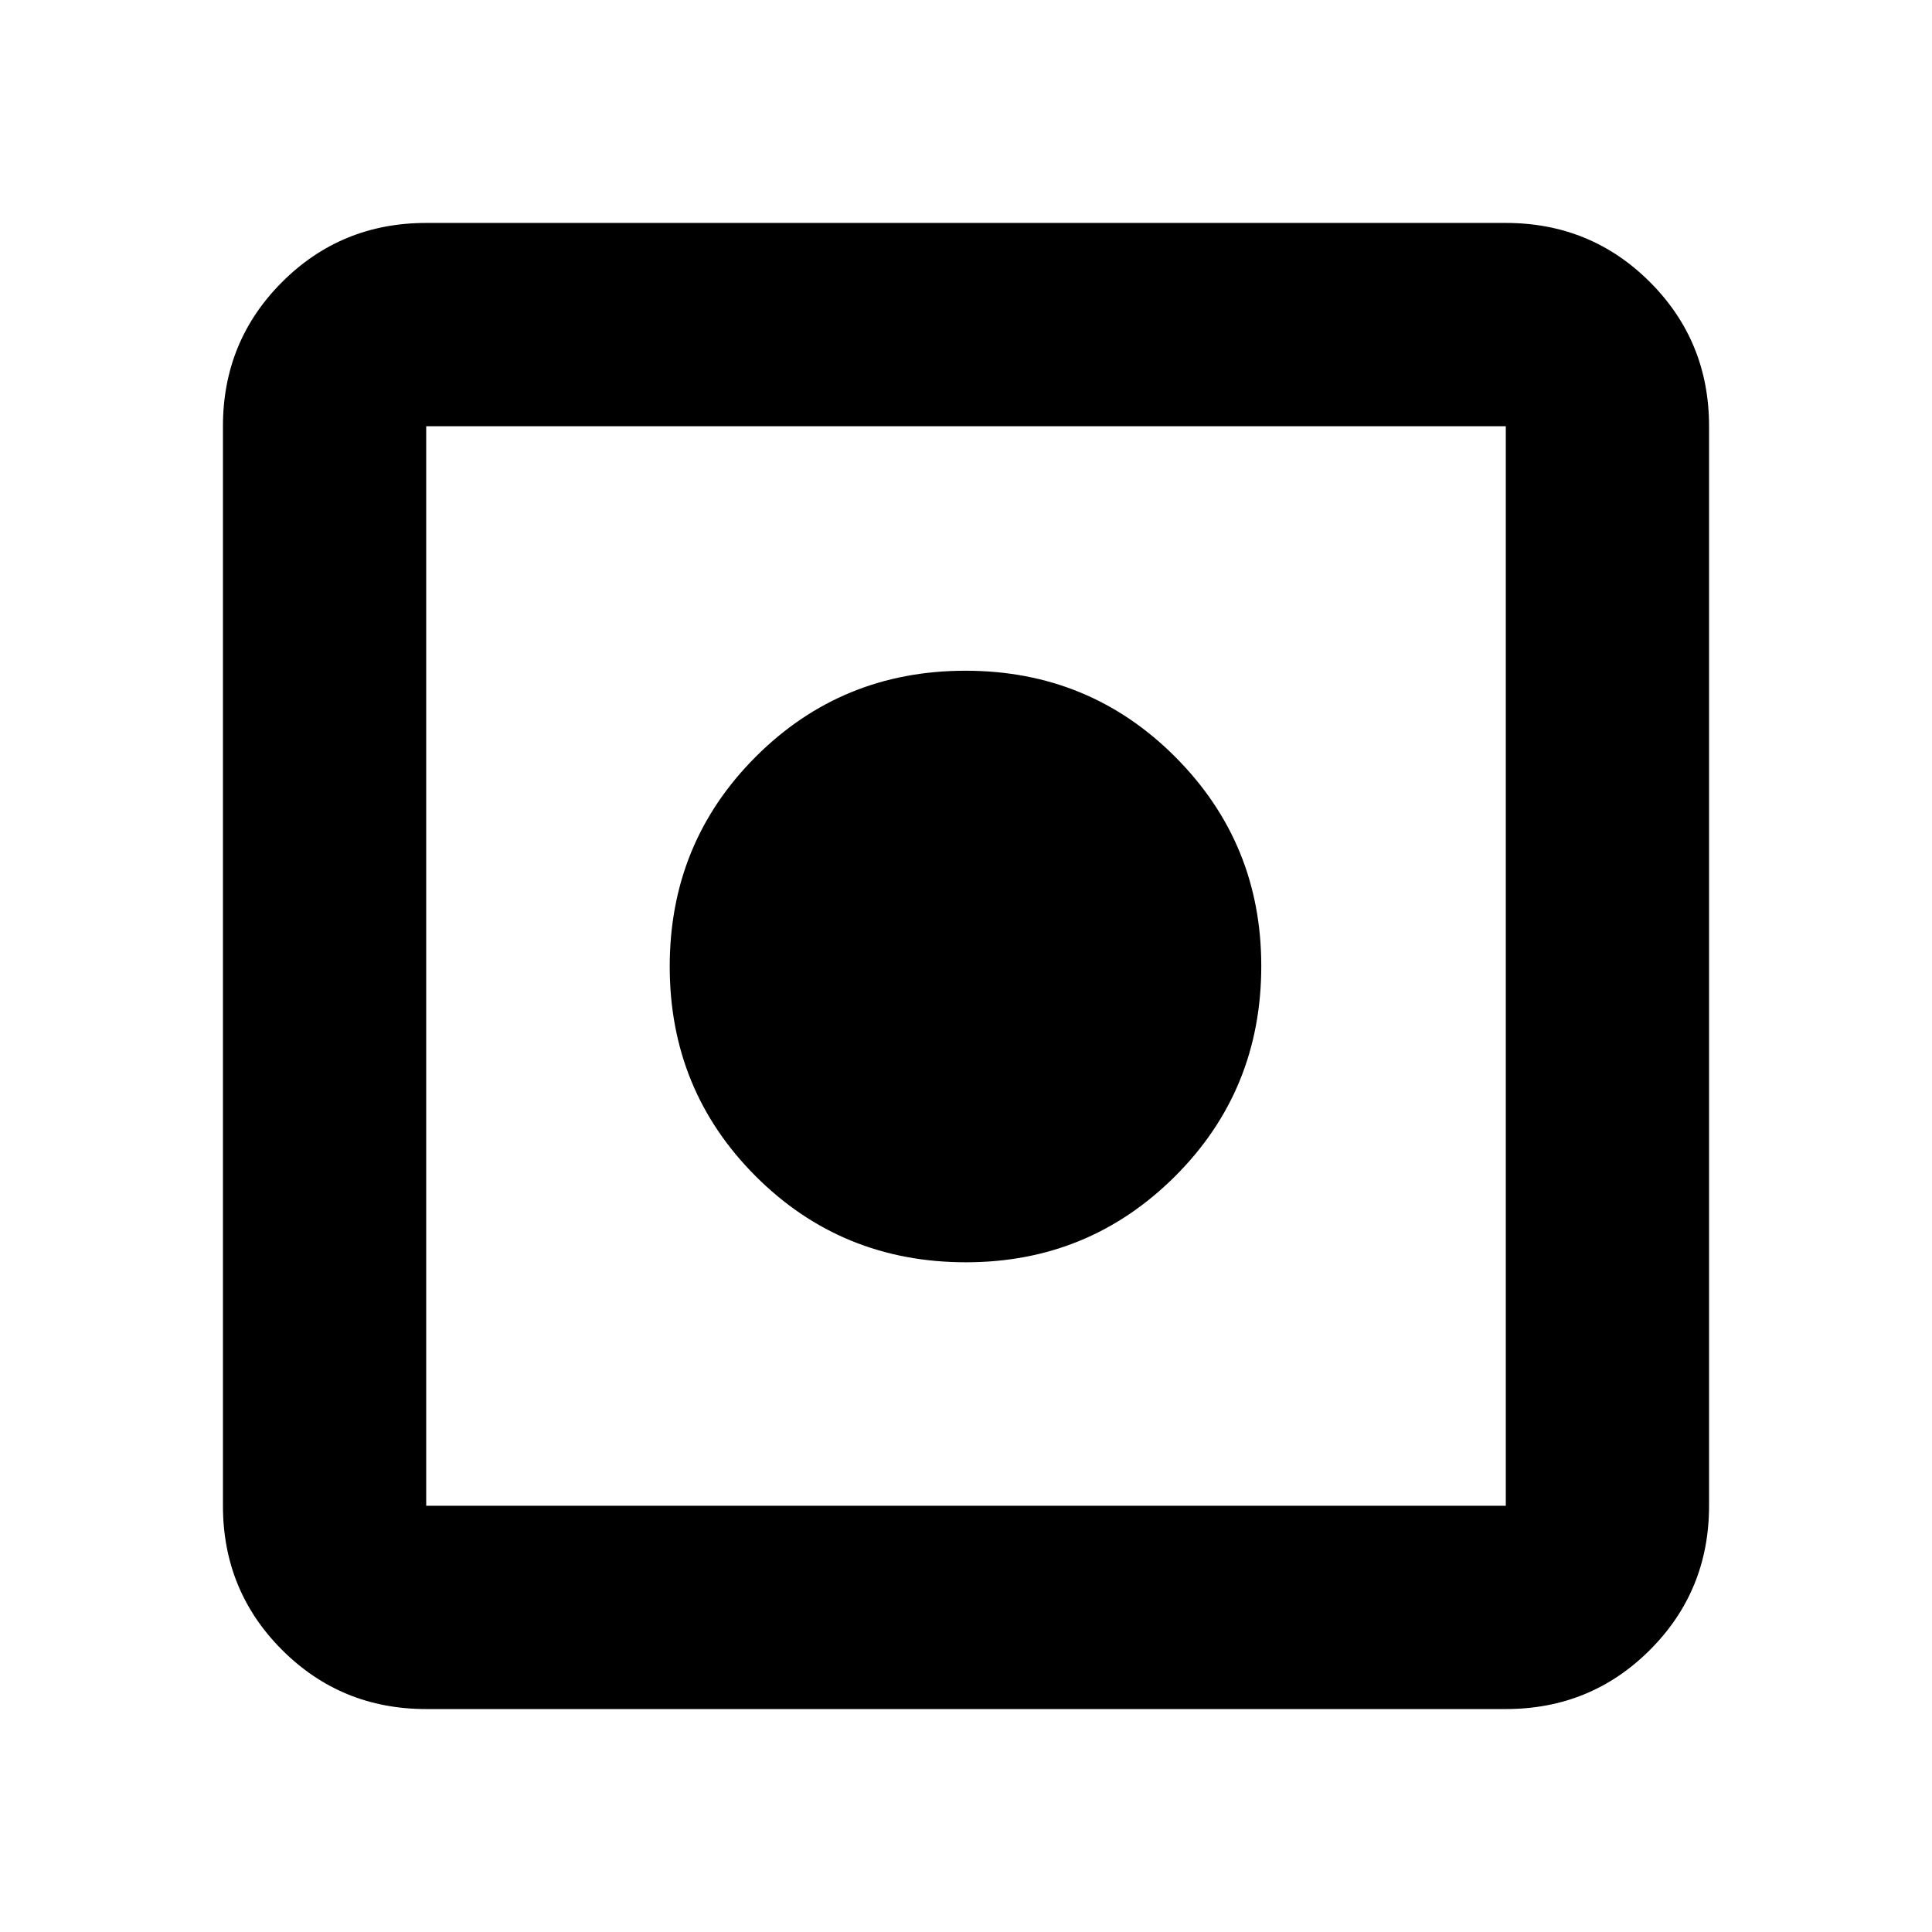 <svg xmlns="http://www.w3.org/2000/svg" height="24" viewBox="0 -960 960 960" width="24"><path d="M211.78-110.78q-42.24 0-71.62-29.38-29.38-29.38-29.38-71.62v-536.44q0-42.24 29.38-71.62 29.38-29.38 71.62-29.38h536.44q42.24 0 71.62 29.38 29.38 29.38 29.38 71.62v536.44q0 42.24-29.38 71.62-29.38 29.38-71.62 29.38H211.78Zm0-101h536.44v-536.44H211.78v536.44Zm268.22-121q-61.74 0-104.48-42.74t-42.74-104.23q0-61.49 42.74-104.23t104.23-42.74q61.49 0 104.23 42.83T626.72-480q0 61.74-42.83 104.48T480-332.78Z"/></svg>